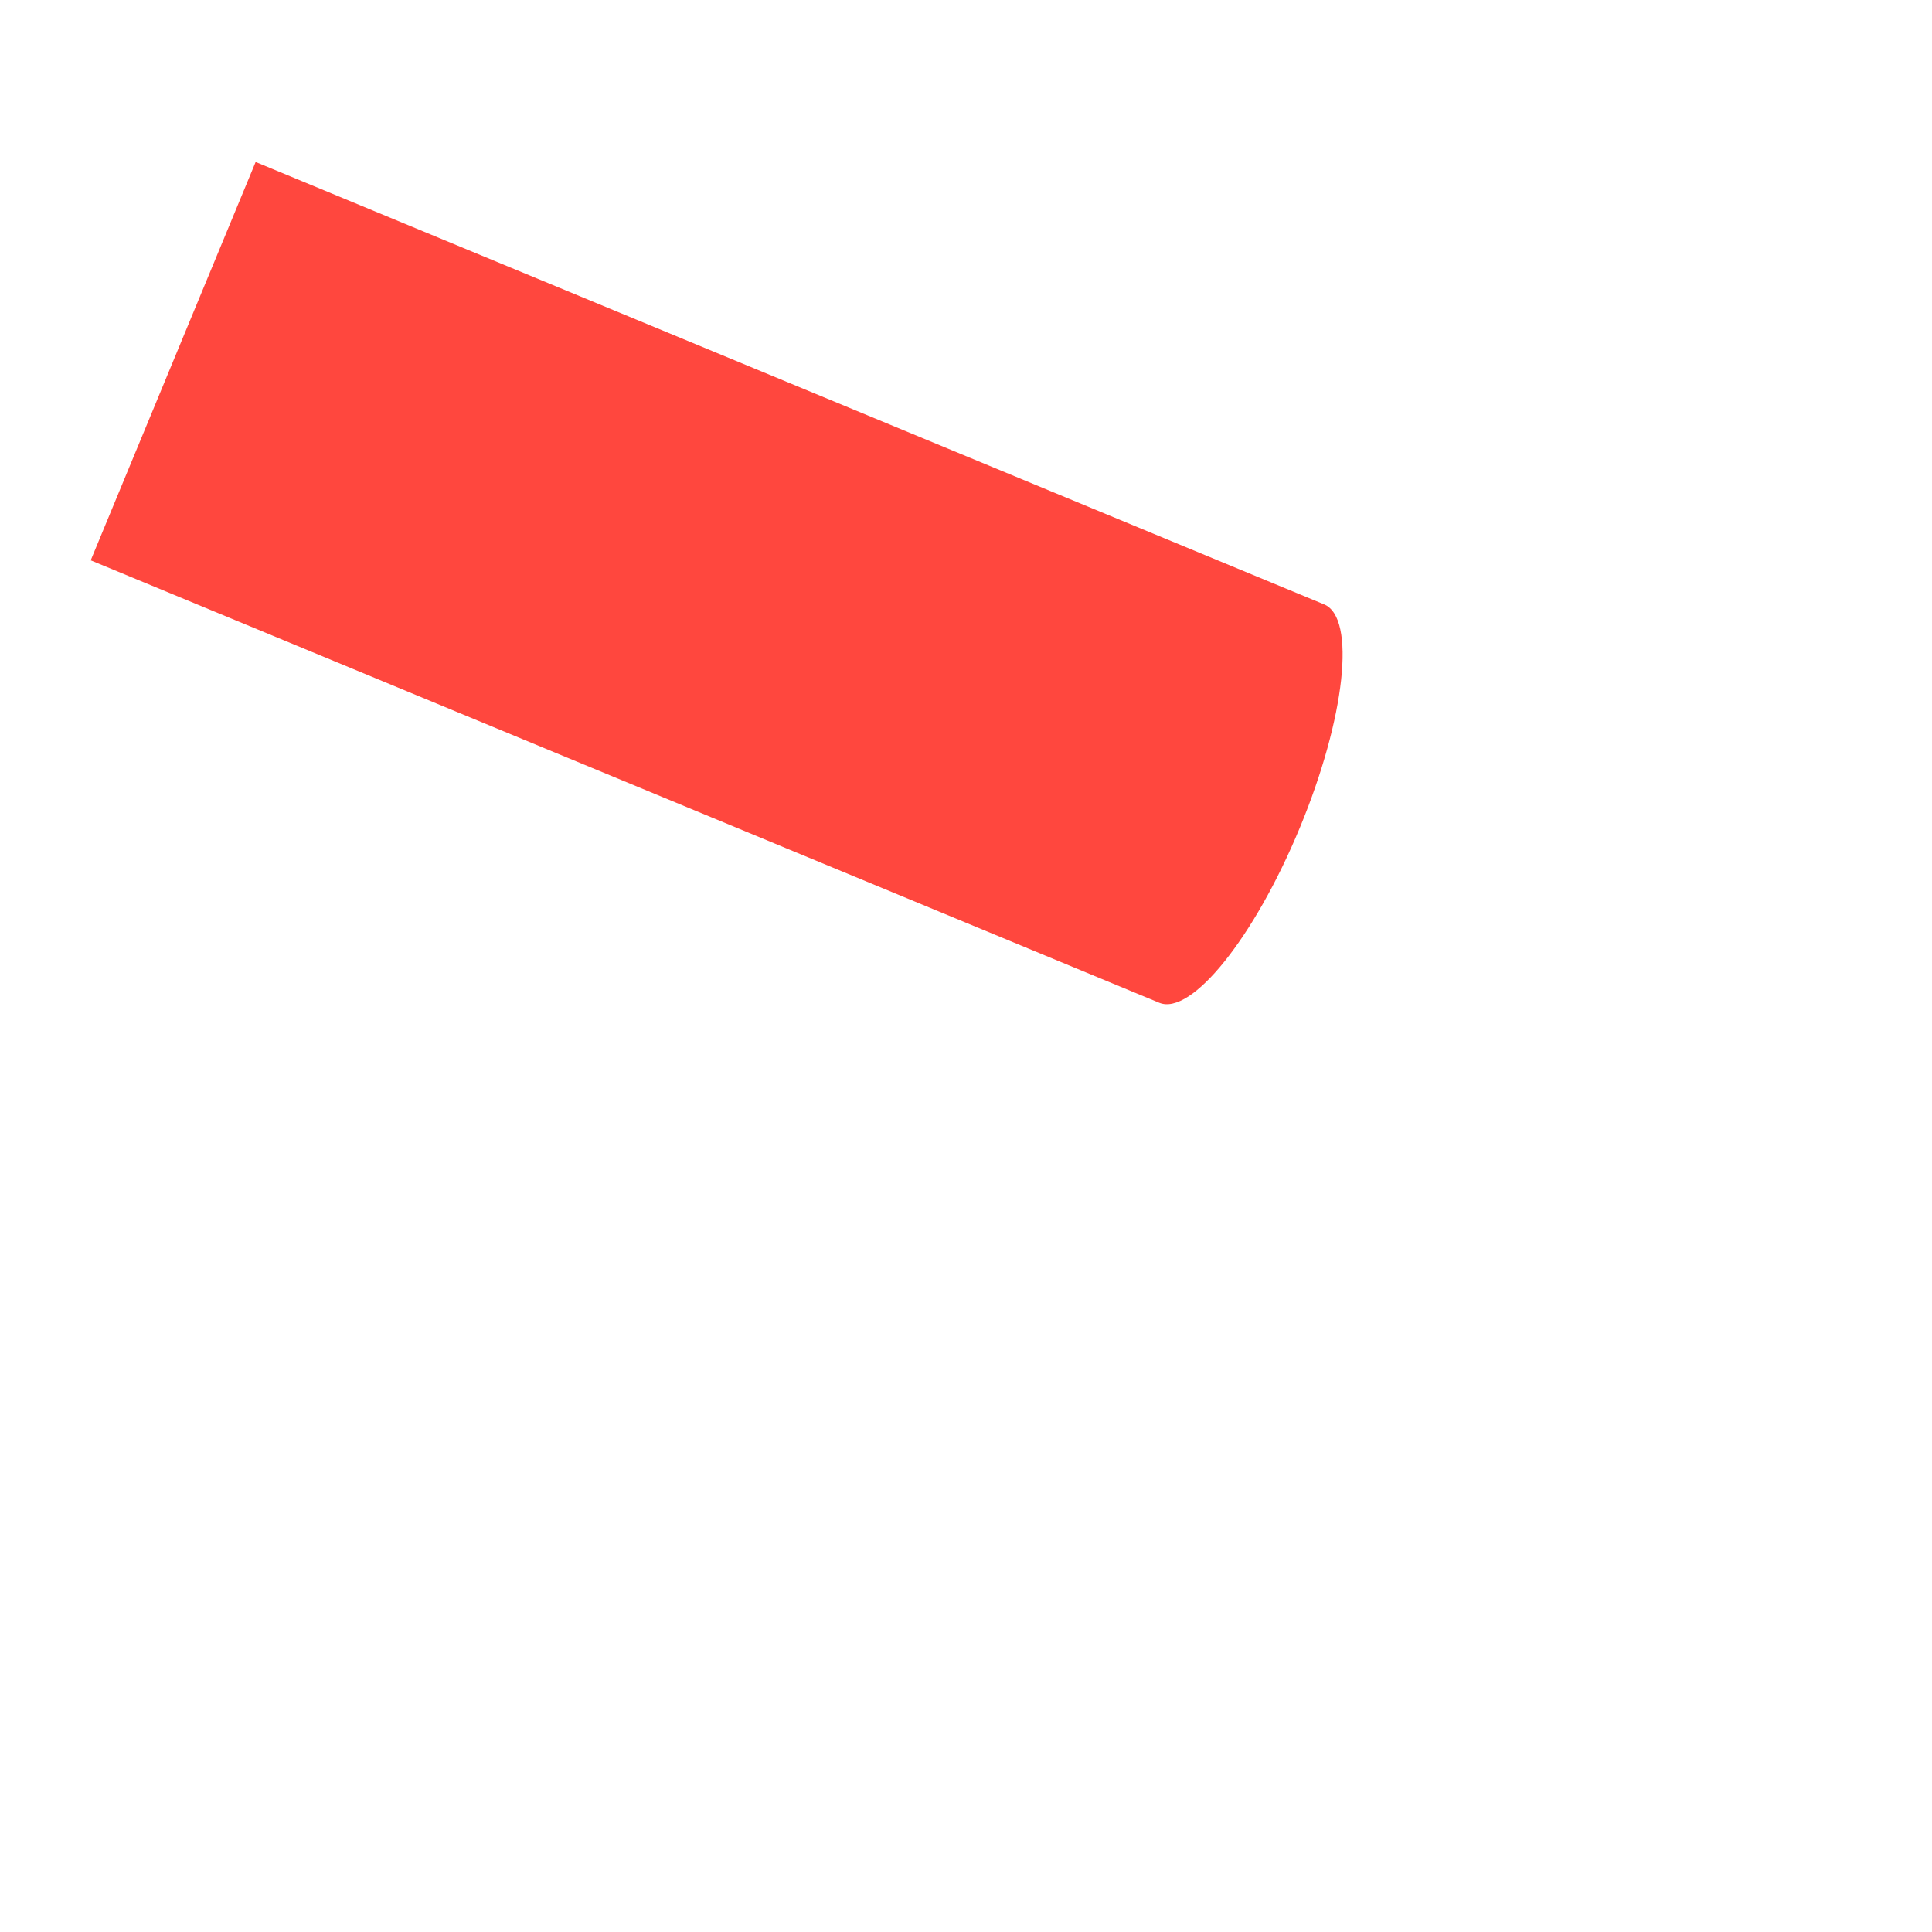 <?xml version="1.0" encoding="iso-8859-1"?>
<!-- Generator: Adobe Illustrator 18.1.1, SVG Export Plug-In . SVG Version: 6.00 Build 0)  -->
<!DOCTYPE svg PUBLIC "-//W3C//DTD SVG 1.1//EN" "http://www.w3.org/Graphics/SVG/1.1/DTD/svg11.dtd">
<svg version="1.1" xmlns="http://www.w3.org/2000/svg" xmlns:xlink="http://www.w3.org/1999/xlink" x="0px" y="0px"
	 viewBox="0 0 512 512" enable-background="new 0 0 512 512" xml:space="preserve">
<g id="Layer_7">
	<path fill="#FF473E" d="M350.913,160.172L67.745,42.93L24.038,148.494l283.169,117.242c8.514,3.525,25.201-17.248,37.27-46.399
		C356.546,190.186,359.428,163.697,350.913,160.172z"/>
</g>
<g id="Layer_1">
</g>
</svg>
